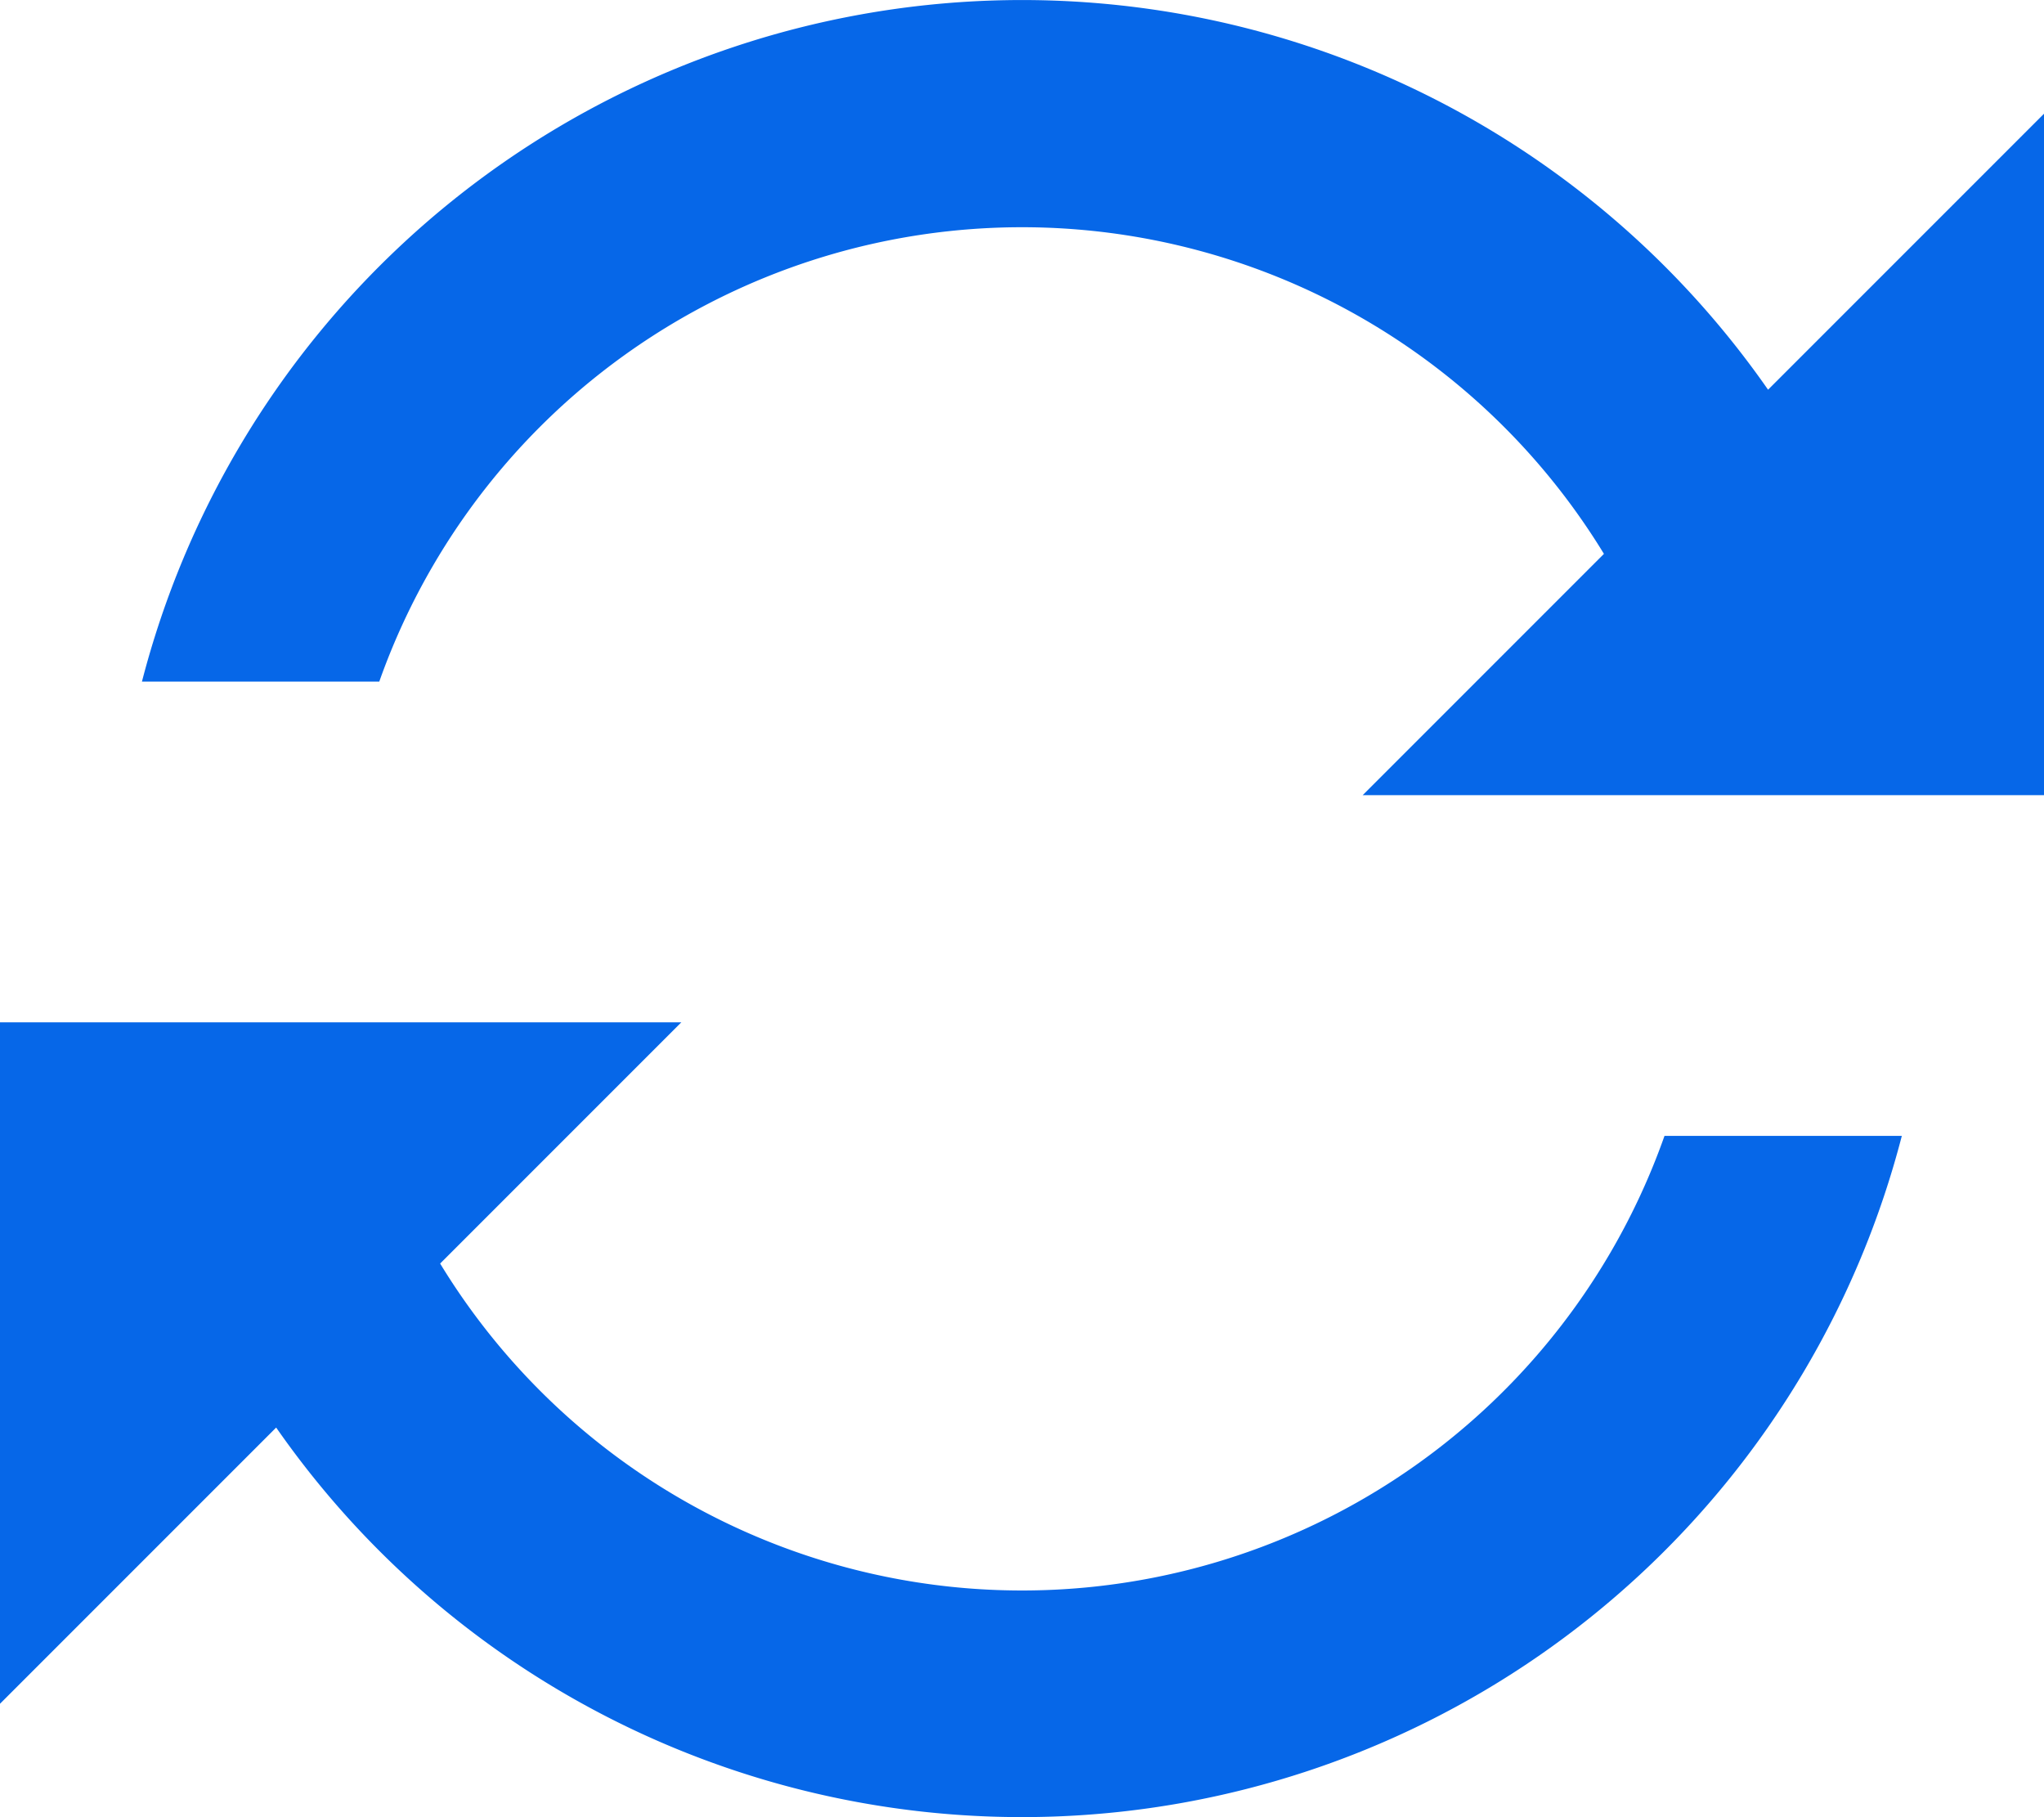 <svg xmlns="http://www.w3.org/2000/svg" width="27" height="23.999" viewBox="0 0 27 23.999">
<path id="loop" d="M10.314,22.686A9,9,0,0,0,26.487,21h3.135A12.005,12.005,0,0,1,8.148,24.852L4.5,28.5v-9h9Zm15.373-9.373A9.006,9.006,0,0,0,9.51,15H6.375a12.008,12.008,0,0,1,21.48-3.855L31.5,7.5v9h-9l3.188-3.188Z" transform="translate(-4.5 -5.998)" fill="#0667e8" fill-rule="evenodd"/>
</svg>
